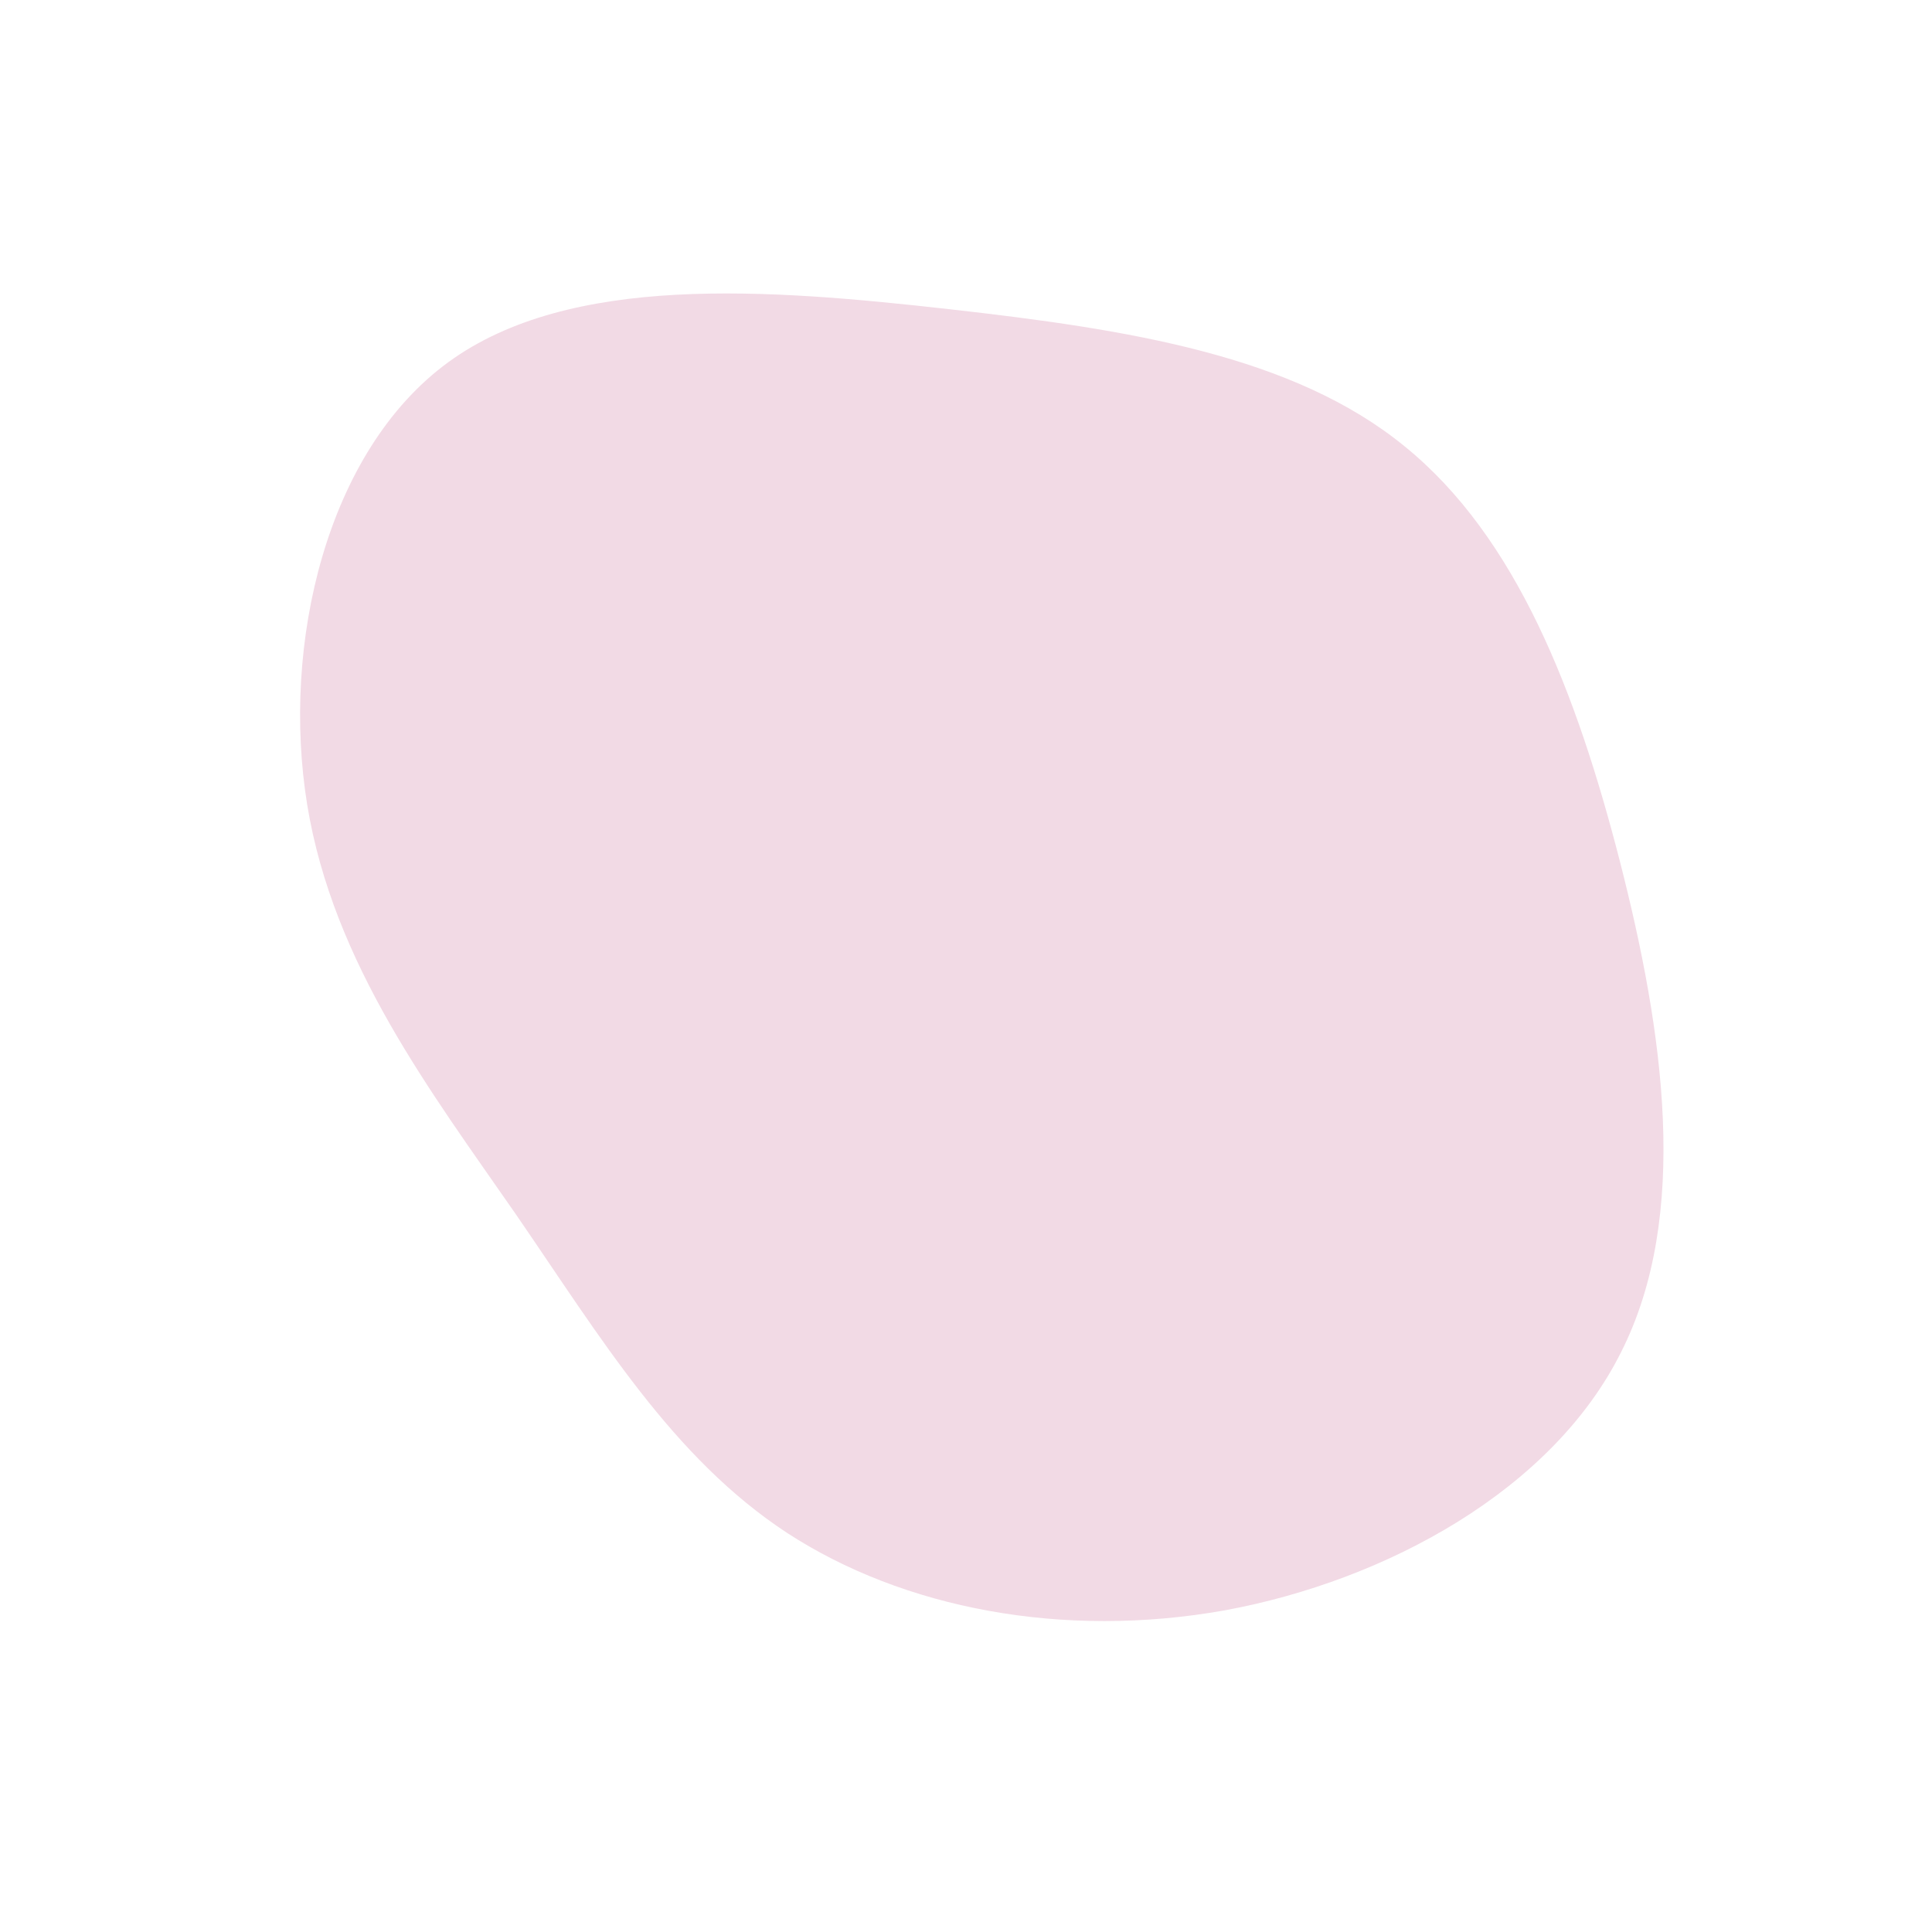 <?xml version="1.0" standalone="no"?>
<svg viewBox="0 0 200 200" xmlns="http://www.w3.org/2000/svg">
  <path fill="#F2DAE5" d="M45.4,-53.8C57,-44.4,63.2,-28.3,67.7,-10.8C72.2,6.8,75,25.8,67.8,40C60.7,54.2,43.6,63.6,26.8,66.7C10,69.7,-6.5,66.5,-18.5,58.7C-30.4,50.9,-37.8,38.5,-46.6,25.7C-55.4,13,-65.5,-0.2,-68.2,-16.7C-70.9,-33.3,-66.2,-53.3,-53.6,-62.5C-41,-71.7,-20.5,-70.1,-1.8,-68C16.9,-65.9,33.9,-63.2,45.4,-53.8Z" transform="translate(100 100)" />
</svg>
